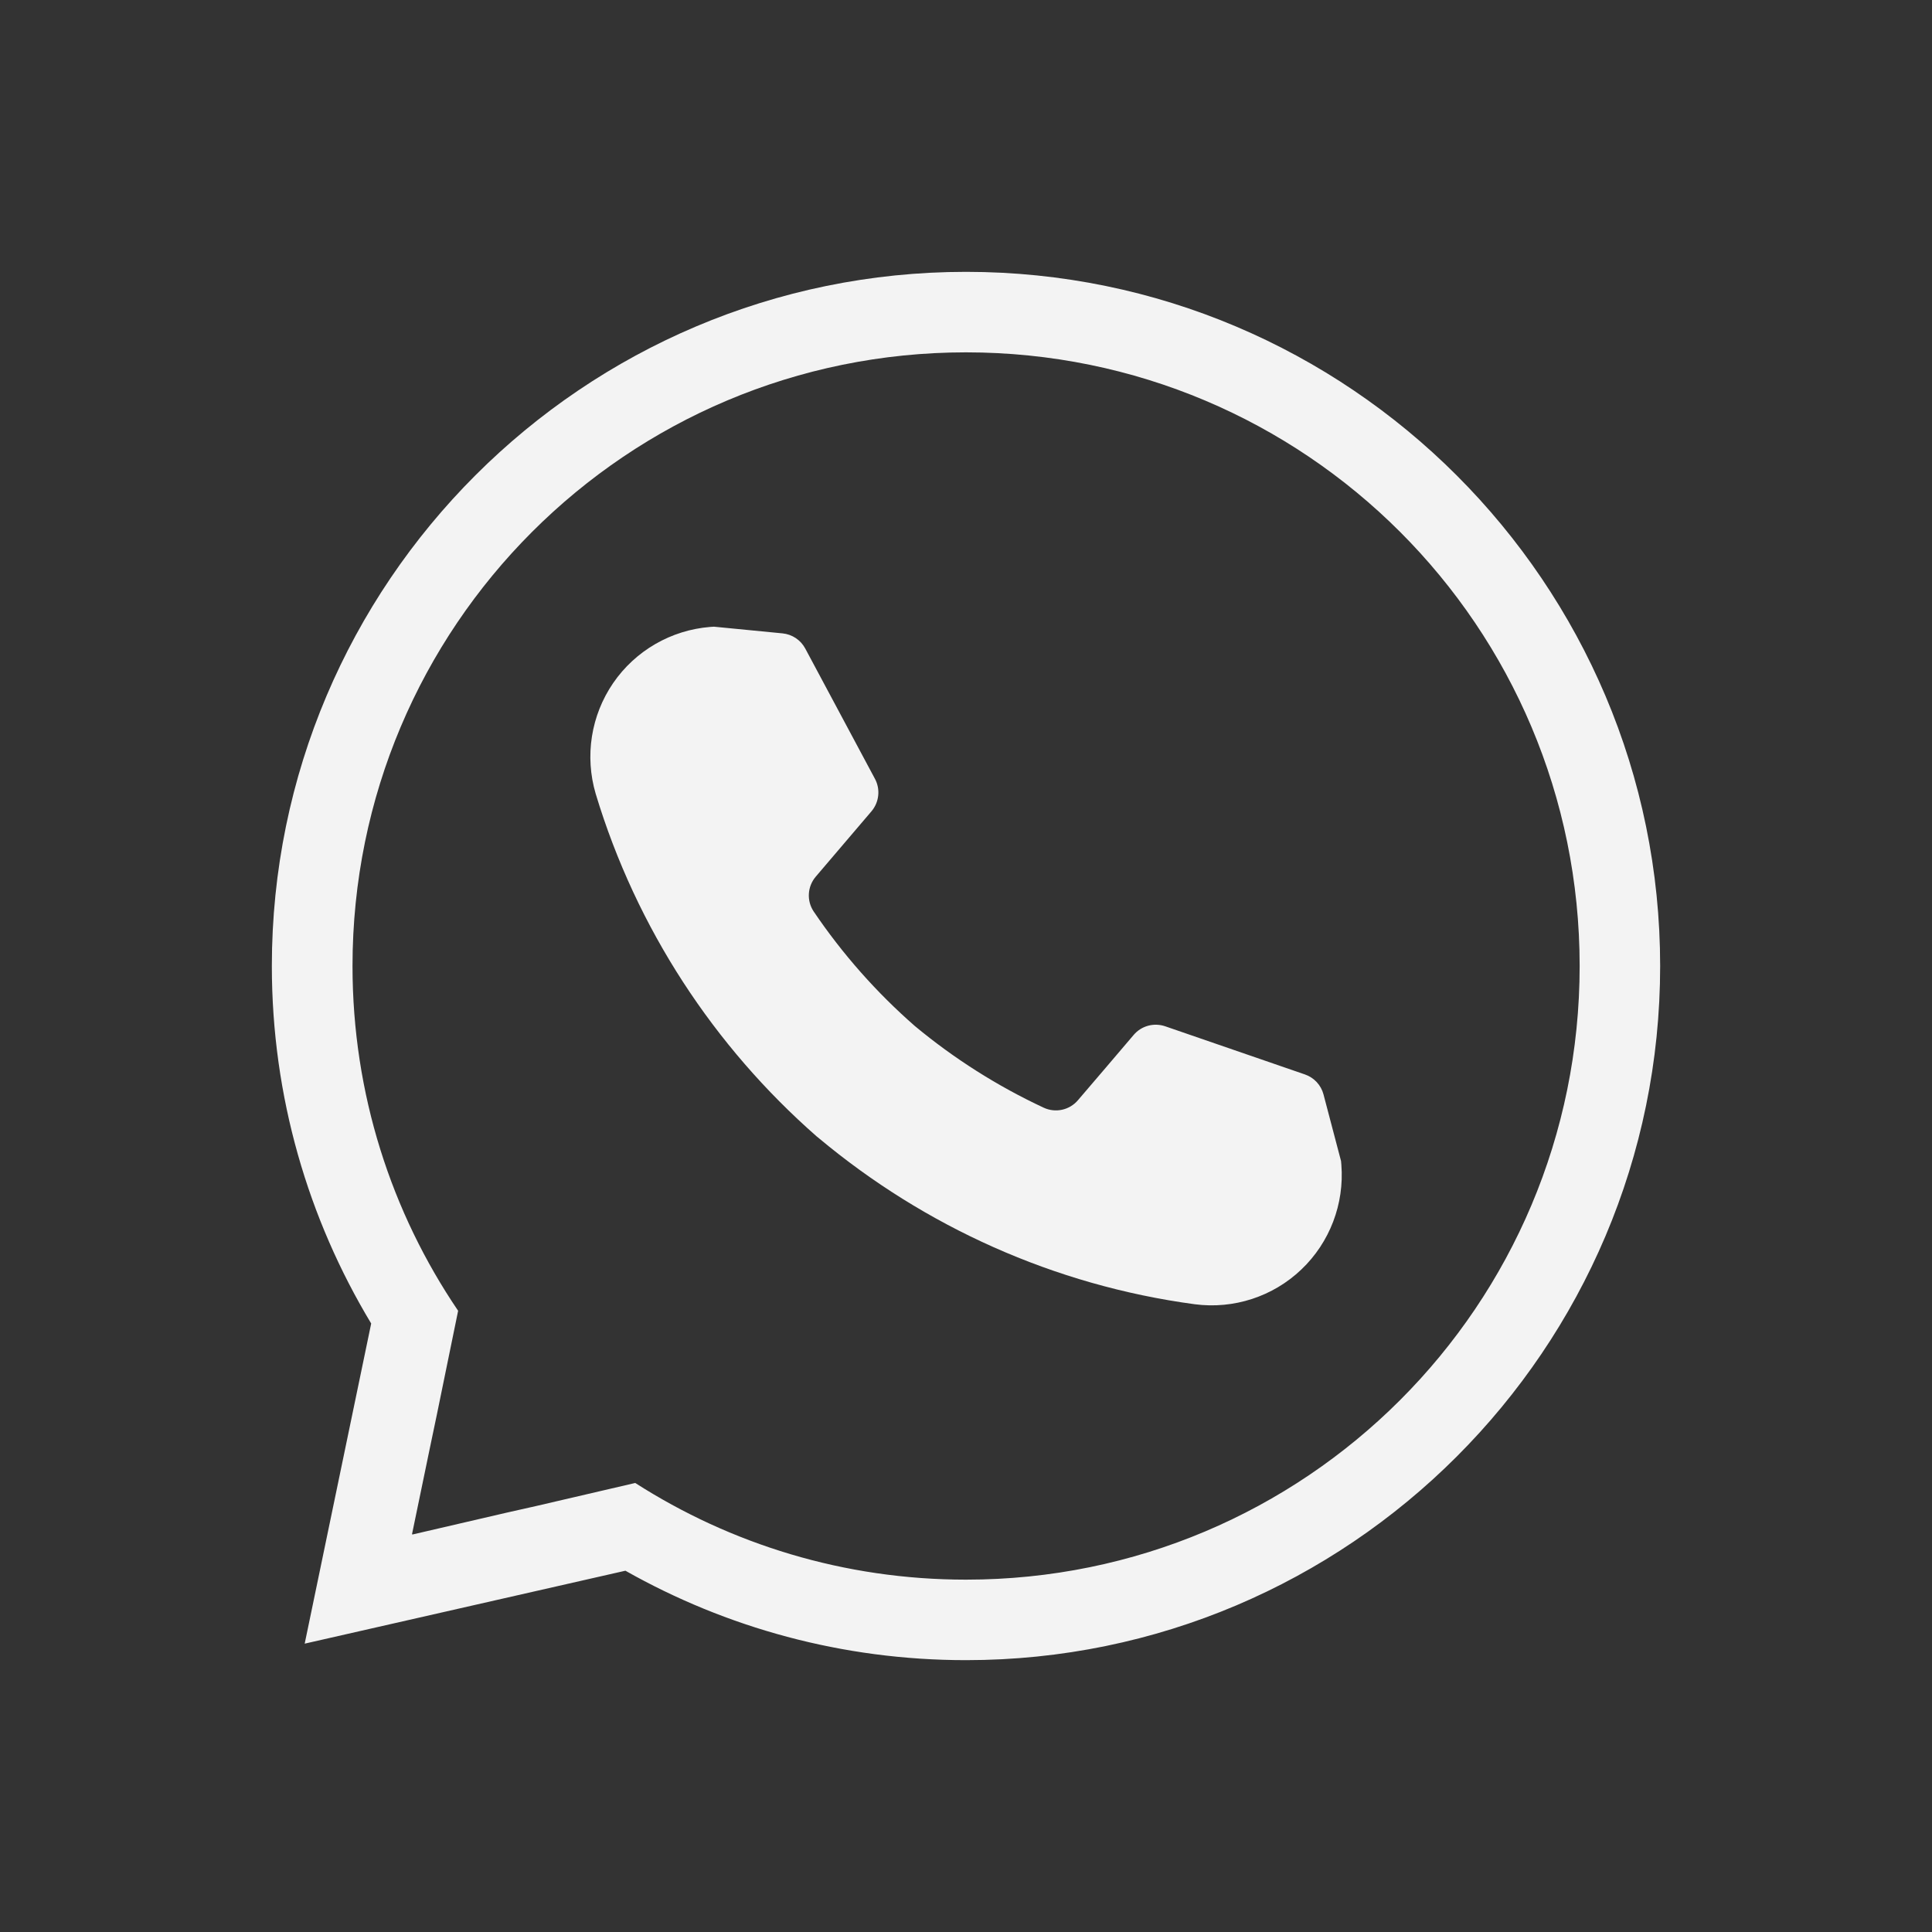 <?xml version="1.0" encoding="UTF-8" standalone="no"?>
<svg
   height="24"
   width="24"
   viewBox="0 0 24 24"
   version="1.1"
   id="svg8"
   sodipodi:docname="whatsapp.svg"
   xml:space="preserve"
   inkscape:version="1.2.2 (b0a8486541, 2022-12-01)"
   inkscape:export-filename="whatsapp.png"
   inkscape:export-xdpi="512"
   inkscape:export-ydpi="512"
   xmlns:inkscape="http://www.inkscape.org/namespaces/inkscape"
   xmlns:sodipodi="http://sodipodi.sourceforge.net/DTD/sodipodi-0.dtd"
   xmlns="http://www.w3.org/2000/svg"
   xmlns:svg="http://www.w3.org/2000/svg"><rect x="0" y="0" width="24" height="24" fill="#333333" stroke="none"/><sodipodi:namedview
     id="namedview10"
     pagecolor="#505050"
     bordercolor="#eeeeee"
     borderopacity="1"
     inkscape:showpageshadow="0"
     inkscape:pageopacity="0"
     inkscape:pagecheckerboard="0"
     inkscape:deskcolor="#505050"
     showgrid="false"
     inkscape:zoom="16"
     inkscape:cx="-0.59375"
     inkscape:cy="11.6875"
     inkscape:window-width="1880"
     inkscape:window-height="1051"
     inkscape:window-x="40"
     inkscape:window-y="0"
     inkscape:window-maximized="1"
     inkscape:current-layer="svg8" /><defs
     id="defs1"><inkscape:path-effect
       effect="spiro"
       id="path-effect2969"
       is_visible="true"
       lpeversion="1" /><style
       type="text/css"
       id="current-color-scheme">
            .ColorScheme-Text {
                color:#eff0f1;
            }
        </style></defs><path
     id="path1890"
     style="color:#000000;display:inline;fill:#f3f3f3;fill-rule:evenodd;stroke-linecap:round;stroke-linejoin:bevel;-inkscape-stroke:none;paint-order:stroke markers fill;fill-opacity:1"
     d="M 12,3.377 C 7.244,3.377 3.377,7.244 3.377,12 c 0,1.624 0.452,3.143 1.234,4.441 l -0.826,3.977 3.984,-0.906 C 9.02,20.219 10.463,20.623 12,20.623 c 4.756,0 8.623,-3.867 8.623,-8.623 0,-4.756 -3.867,-8.623 -8.623,-8.623 z m 0,1 c 4.216,0 7.623,3.407 7.623,7.623 0,4.216 -3.407,7.623 -7.623,7.623 -1.515,0 -2.924,-0.442 -4.109,-1.201 l -1.285,0.299 c -3.884e-4,-3.12e-4 -0.002,3.12e-4 -0.002,0 l -0.32,0.072 -1.164,0.27 0.004,-0.006 -0.006,0.002 0.219,-1.057 0.09,-0.43 0.264,-1.289 c -0.828,-1.22 -1.312,-2.695 -1.312,-4.283 -2e-7,-4.216 3.407,-7.623 7.623,-7.623 z" /><path
     d="M 10.144,14.116 C 8.873,13.001 7.906,11.537 7.4,9.861 7.262,9.393 7.341,8.888 7.617,8.485 7.893,8.083 8.336,7.827 8.822,7.788 l 0.047,-0.003 c 0,0 0.55,0.053 0.852,0.083 0.12,0.012 0.225,0.082 0.282,0.188 0.194,0.364 0.65,1.217 0.866,1.619 0.07,0.13 0.052,0.291 -0.043,0.403 -0.188,0.221 -0.499,0.585 -0.693,0.813 -0.104,0.123 -0.114,0.299 -0.025,0.432 0.357,0.528 0.78,1.006 1.257,1.423 0.486,0.404 1.025,0.746 1.602,1.015 0.146,0.067 0.319,0.029 0.423,-0.093 0.195,-0.227 0.506,-0.592 0.693,-0.812 0.096,-0.113 0.251,-0.155 0.392,-0.107 0.43,0.149 1.346,0.464 1.735,0.598 0.114,0.039 0.201,0.133 0.231,0.248 0.077,0.293 0.218,0.828 0.218,0.828 l 0.004,0.047 c 0.038,0.486 -0.144,0.964 -0.497,1.3 -0.353,0.337 -0.84,0.495 -1.323,0.432 -1.75,-0.235 -3.359,-0.968 -4.667,-2.06 z"
     style="clip-rule:evenodd;display:inline;fill:#f3f3f3;fill-rule:evenodd;stroke-width:0.952;stroke-linejoin:round;stroke-miterlimit:1.414"
     id="path13" /></svg>
